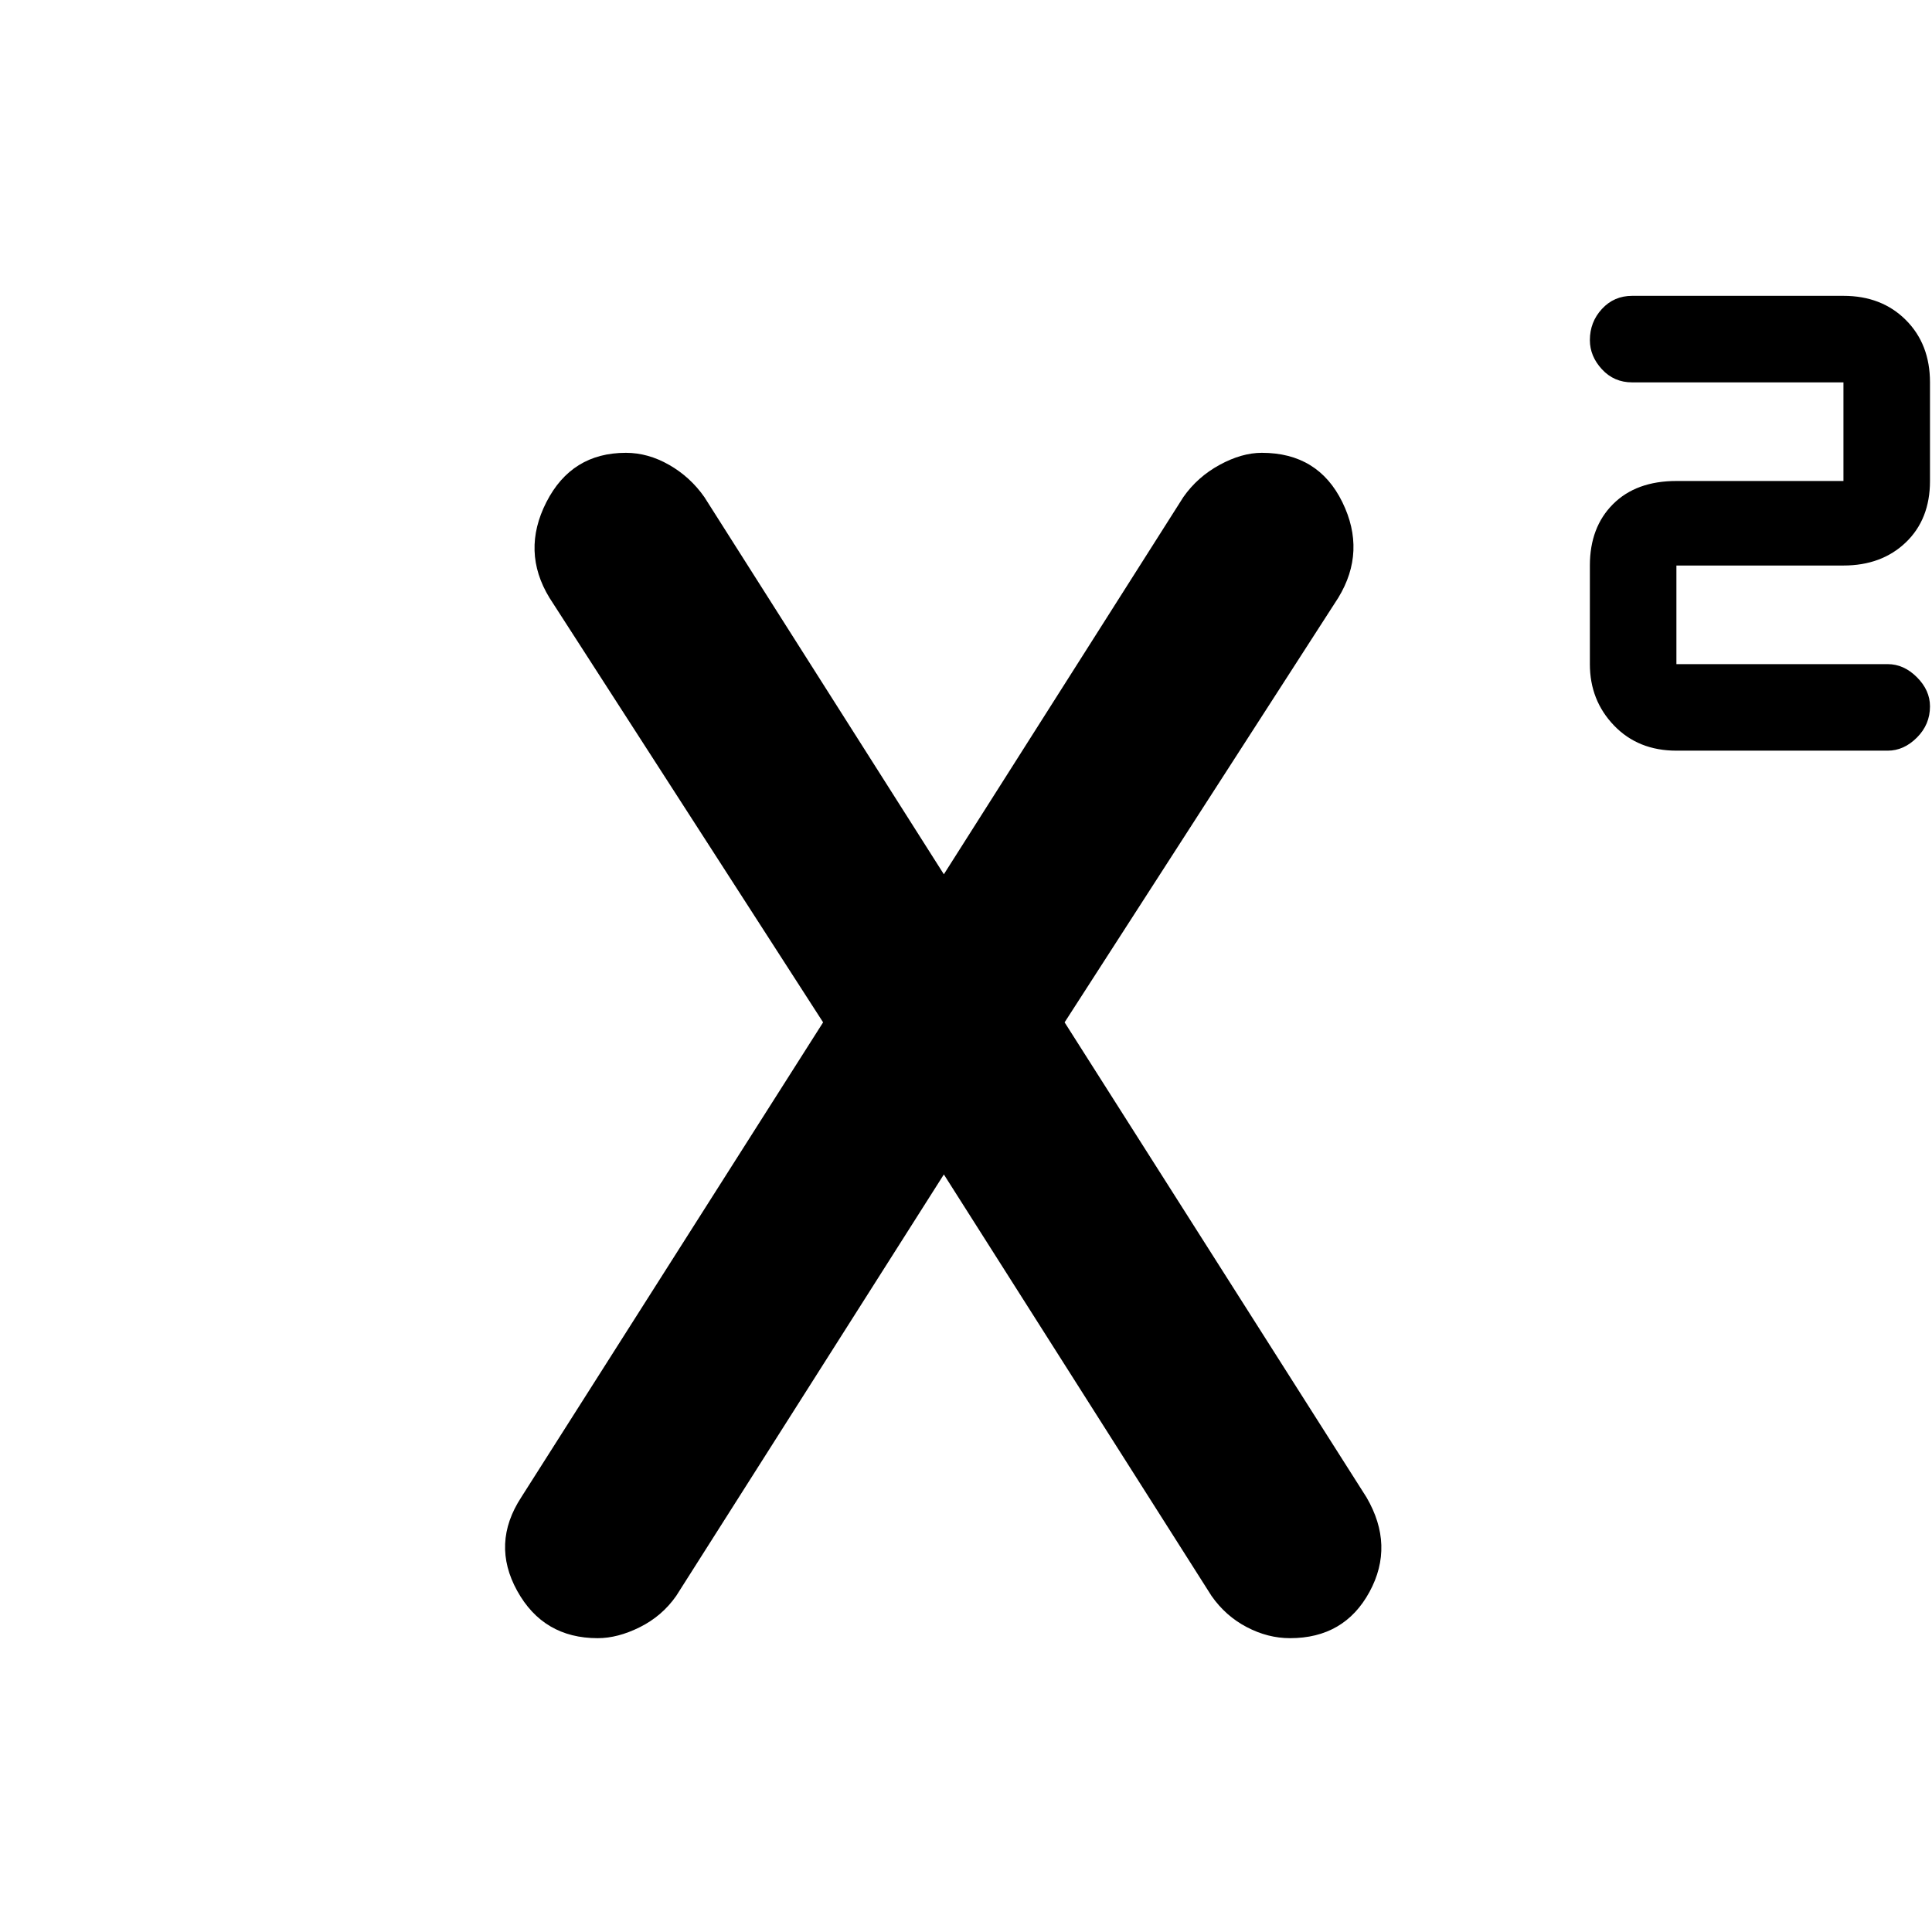 <svg xmlns="http://www.w3.org/2000/svg" width="48" height="48"><path d="M41.65 18.65q-.95 0-1.55-.625-.6-.625-.6-1.525v-2.45q0-.95.575-1.525t1.575-.575h4.15V9.5h-5.25q-.45 0-.75-.325t-.3-.725q0-.45.3-.775t.75-.325h5.25q.95 0 1.55.6.6.6.6 1.55v2.45q0 .95-.6 1.525t-1.55.575h-4.15v2.45h5.25q.4 0 .725.325.325.325.325.725 0 .45-.325.775t-.725.325zM14.85 40.7q-1.35 0-2-1.175-.65-1.175.1-2.325l7.5-11.8-6.8-10.55q-.7-1.15-.075-2.375t1.975-1.225q.55 0 1.075.3.525.3.875.8l6 9.45h-.1l6-9.45q.35-.5.9-.8.55-.3 1.05-.3 1.4 0 2 1.225.6 1.225-.1 2.375l-6.8 10.55 7.5 11.8q.7 1.2.075 2.35-.625 1.15-1.975 1.15-.55 0-1.075-.275-.525-.275-.875-.775L23.4 29.1h.1l-6.7 10.55q-.35.5-.9.775t-1.05.275z"/></svg>
